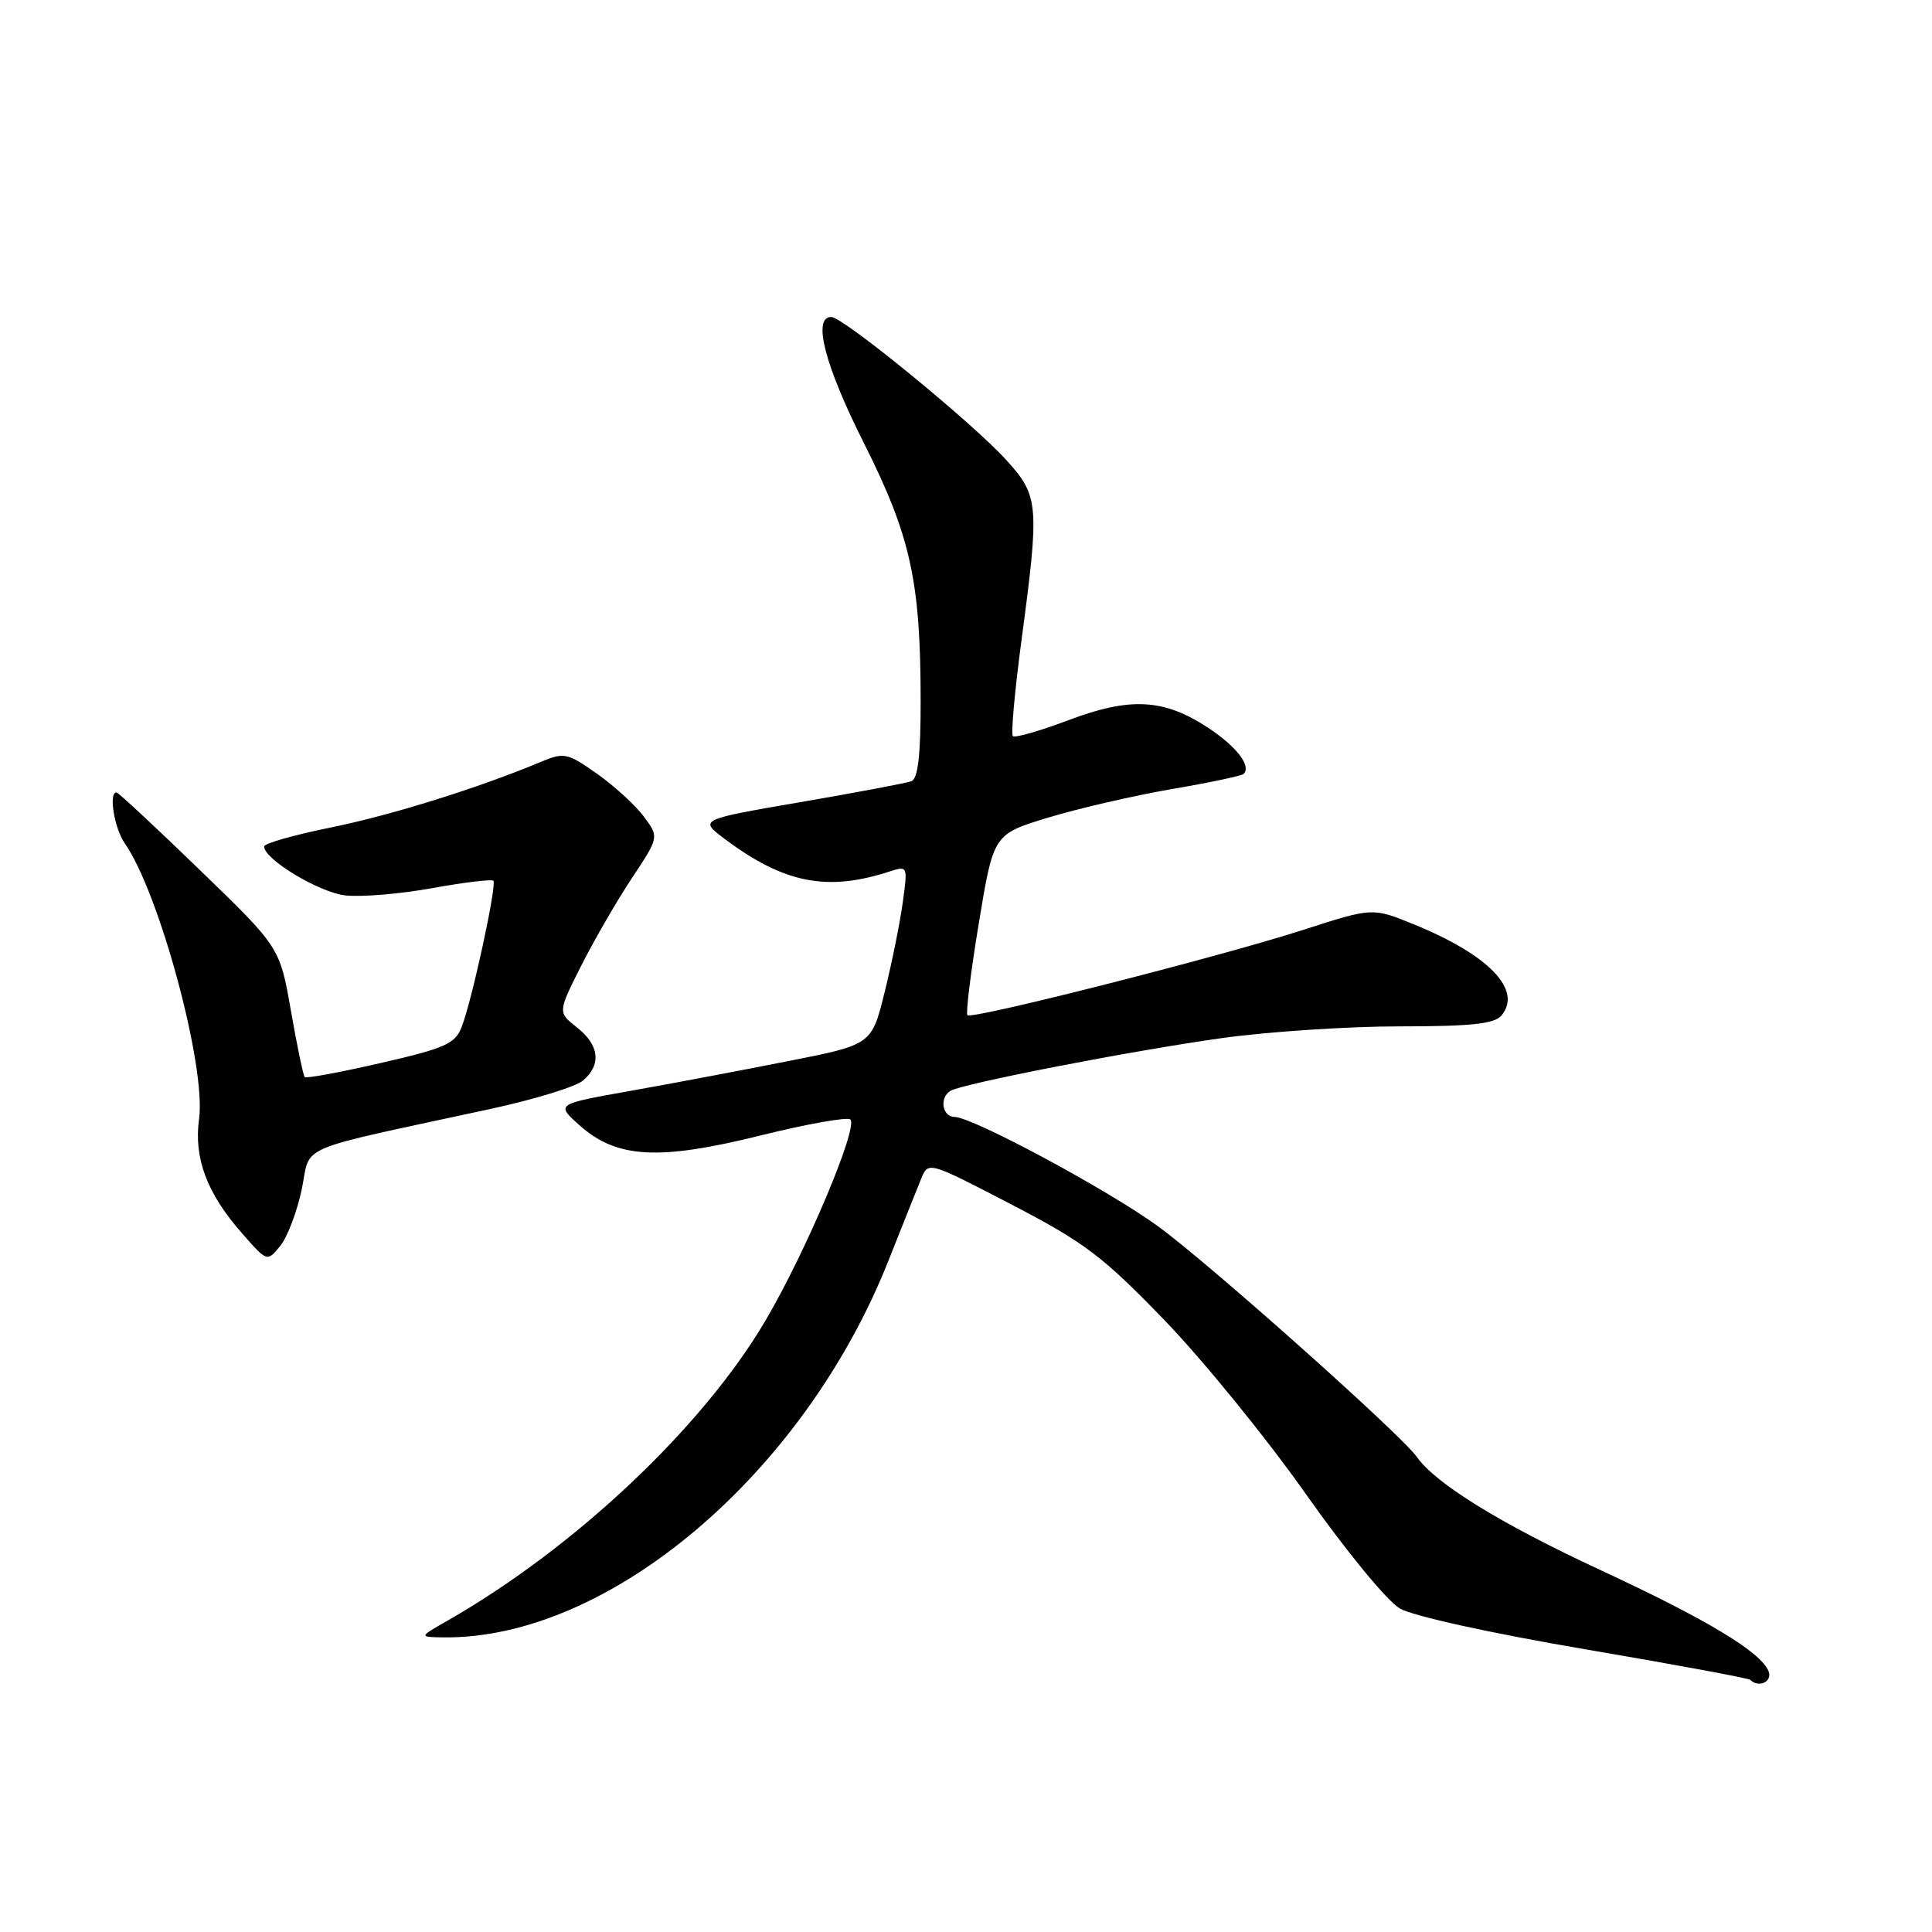 <?xml version="1.0" encoding="UTF-8" standalone="no"?>
<!DOCTYPE svg PUBLIC "-//W3C//DTD SVG 1.1//EN" "http://www.w3.org/Graphics/SVG/1.1/DTD/svg11.dtd" >
<svg xmlns="http://www.w3.org/2000/svg" xmlns:xlink="http://www.w3.org/1999/xlink" version="1.1" viewBox="0 0 256 256">
 <g >
 <path fill="currentColor"
d=" M 234.35 221.47 C 233.37 218.92 226.24 214.62 212.00 208.01 C 198.79 201.87 190.23 196.59 187.74 193.05 C 185.70 190.13 159.97 167.21 153.42 162.47 C 146.69 157.59 128.83 148.00 126.49 148.00 C 124.86 148.00 124.44 145.46 125.93 144.55 C 127.47 143.59 149.94 139.23 161.86 137.56 C 168.03 136.70 178.62 136.00 185.41 136.00 C 194.98 136.00 198.03 135.67 198.96 134.55 C 201.76 131.17 197.26 126.51 187.29 122.46 C 181.87 120.25 181.87 120.25 172.69 123.21 C 161.60 126.79 128.79 135.12 128.19 134.52 C 127.95 134.28 128.63 128.79 129.70 122.32 C 131.64 110.54 131.64 110.54 138.91 108.33 C 142.90 107.12 150.26 105.42 155.25 104.56 C 160.24 103.71 164.54 102.80 164.79 102.55 C 165.83 101.50 163.86 98.93 160.12 96.46 C 154.26 92.58 149.78 92.33 141.60 95.42 C 137.80 96.85 134.47 97.81 134.21 97.54 C 133.94 97.27 134.46 91.53 135.36 84.78 C 137.75 66.91 137.66 65.73 133.39 61.01 C 128.94 56.08 111.72 42.00 110.15 42.00 C 107.63 42.00 109.27 48.37 114.45 58.67 C 120.66 71.01 121.98 76.99 121.99 92.78 C 122.00 100.10 121.64 103.20 120.75 103.52 C 120.06 103.77 113.45 105.02 106.05 106.29 C 92.61 108.60 92.61 108.60 96.05 111.18 C 103.89 117.05 109.62 118.18 117.90 115.47 C 120.27 114.70 120.29 114.75 119.62 119.59 C 119.25 122.29 118.17 127.63 117.22 131.46 C 115.50 138.42 115.50 138.42 104.50 140.59 C 98.45 141.79 89.03 143.57 83.58 144.54 C 73.65 146.30 73.65 146.30 76.76 149.08 C 81.69 153.49 87.22 153.81 100.68 150.48 C 106.91 148.93 112.31 147.97 112.68 148.34 C 113.74 149.41 106.75 165.97 101.39 175.05 C 93.07 189.15 76.20 205.07 59.36 214.71 C 55.50 216.91 55.50 216.91 58.70 216.96 C 80.61 217.26 106.52 195.34 117.73 167.03 C 119.59 162.34 121.54 157.46 122.06 156.19 C 123.01 153.88 123.01 153.88 134.00 159.59 C 143.69 164.62 146.08 166.43 154.27 174.90 C 159.37 180.18 167.81 190.55 173.02 197.95 C 178.35 205.51 183.81 212.16 185.50 213.14 C 187.23 214.14 197.60 216.42 210.00 218.53 C 221.82 220.54 231.69 222.37 231.92 222.59 C 233.04 223.69 234.87 222.84 234.35 221.47 Z  M 39.99 157.57 C 41.24 151.51 38.55 152.66 65.00 146.94 C 70.78 145.69 76.29 144.00 77.25 143.18 C 79.72 141.08 79.42 138.48 76.45 136.14 C 73.90 134.14 73.90 134.14 77.04 127.91 C 78.77 124.49 81.79 119.27 83.76 116.31 C 87.33 110.92 87.33 110.92 85.32 108.21 C 84.22 106.72 81.43 104.17 79.13 102.54 C 75.21 99.77 74.74 99.67 71.72 100.93 C 63.42 104.41 51.85 108.02 43.82 109.65 C 38.97 110.63 35.00 111.76 35.00 112.16 C 35.00 113.86 42.21 118.21 45.71 118.64 C 47.80 118.89 52.98 118.46 57.23 117.69 C 61.48 116.92 65.15 116.48 65.37 116.70 C 65.87 117.20 62.56 132.49 61.18 136.06 C 60.32 138.31 59.00 138.89 50.47 140.85 C 45.13 142.08 40.59 142.92 40.38 142.72 C 40.18 142.52 39.36 138.57 38.55 133.94 C 37.08 125.53 37.08 125.53 26.47 115.27 C 20.64 109.62 15.67 105.00 15.43 105.00 C 14.37 105.00 15.15 109.76 16.53 111.74 C 21.11 118.28 27.33 141.33 26.38 148.25 C 25.66 153.46 27.41 158.12 32.08 163.43 C 35.40 167.22 35.40 167.22 37.14 165.08 C 38.09 163.90 39.37 160.52 39.99 157.57 Z "/>
</g>
</svg>
